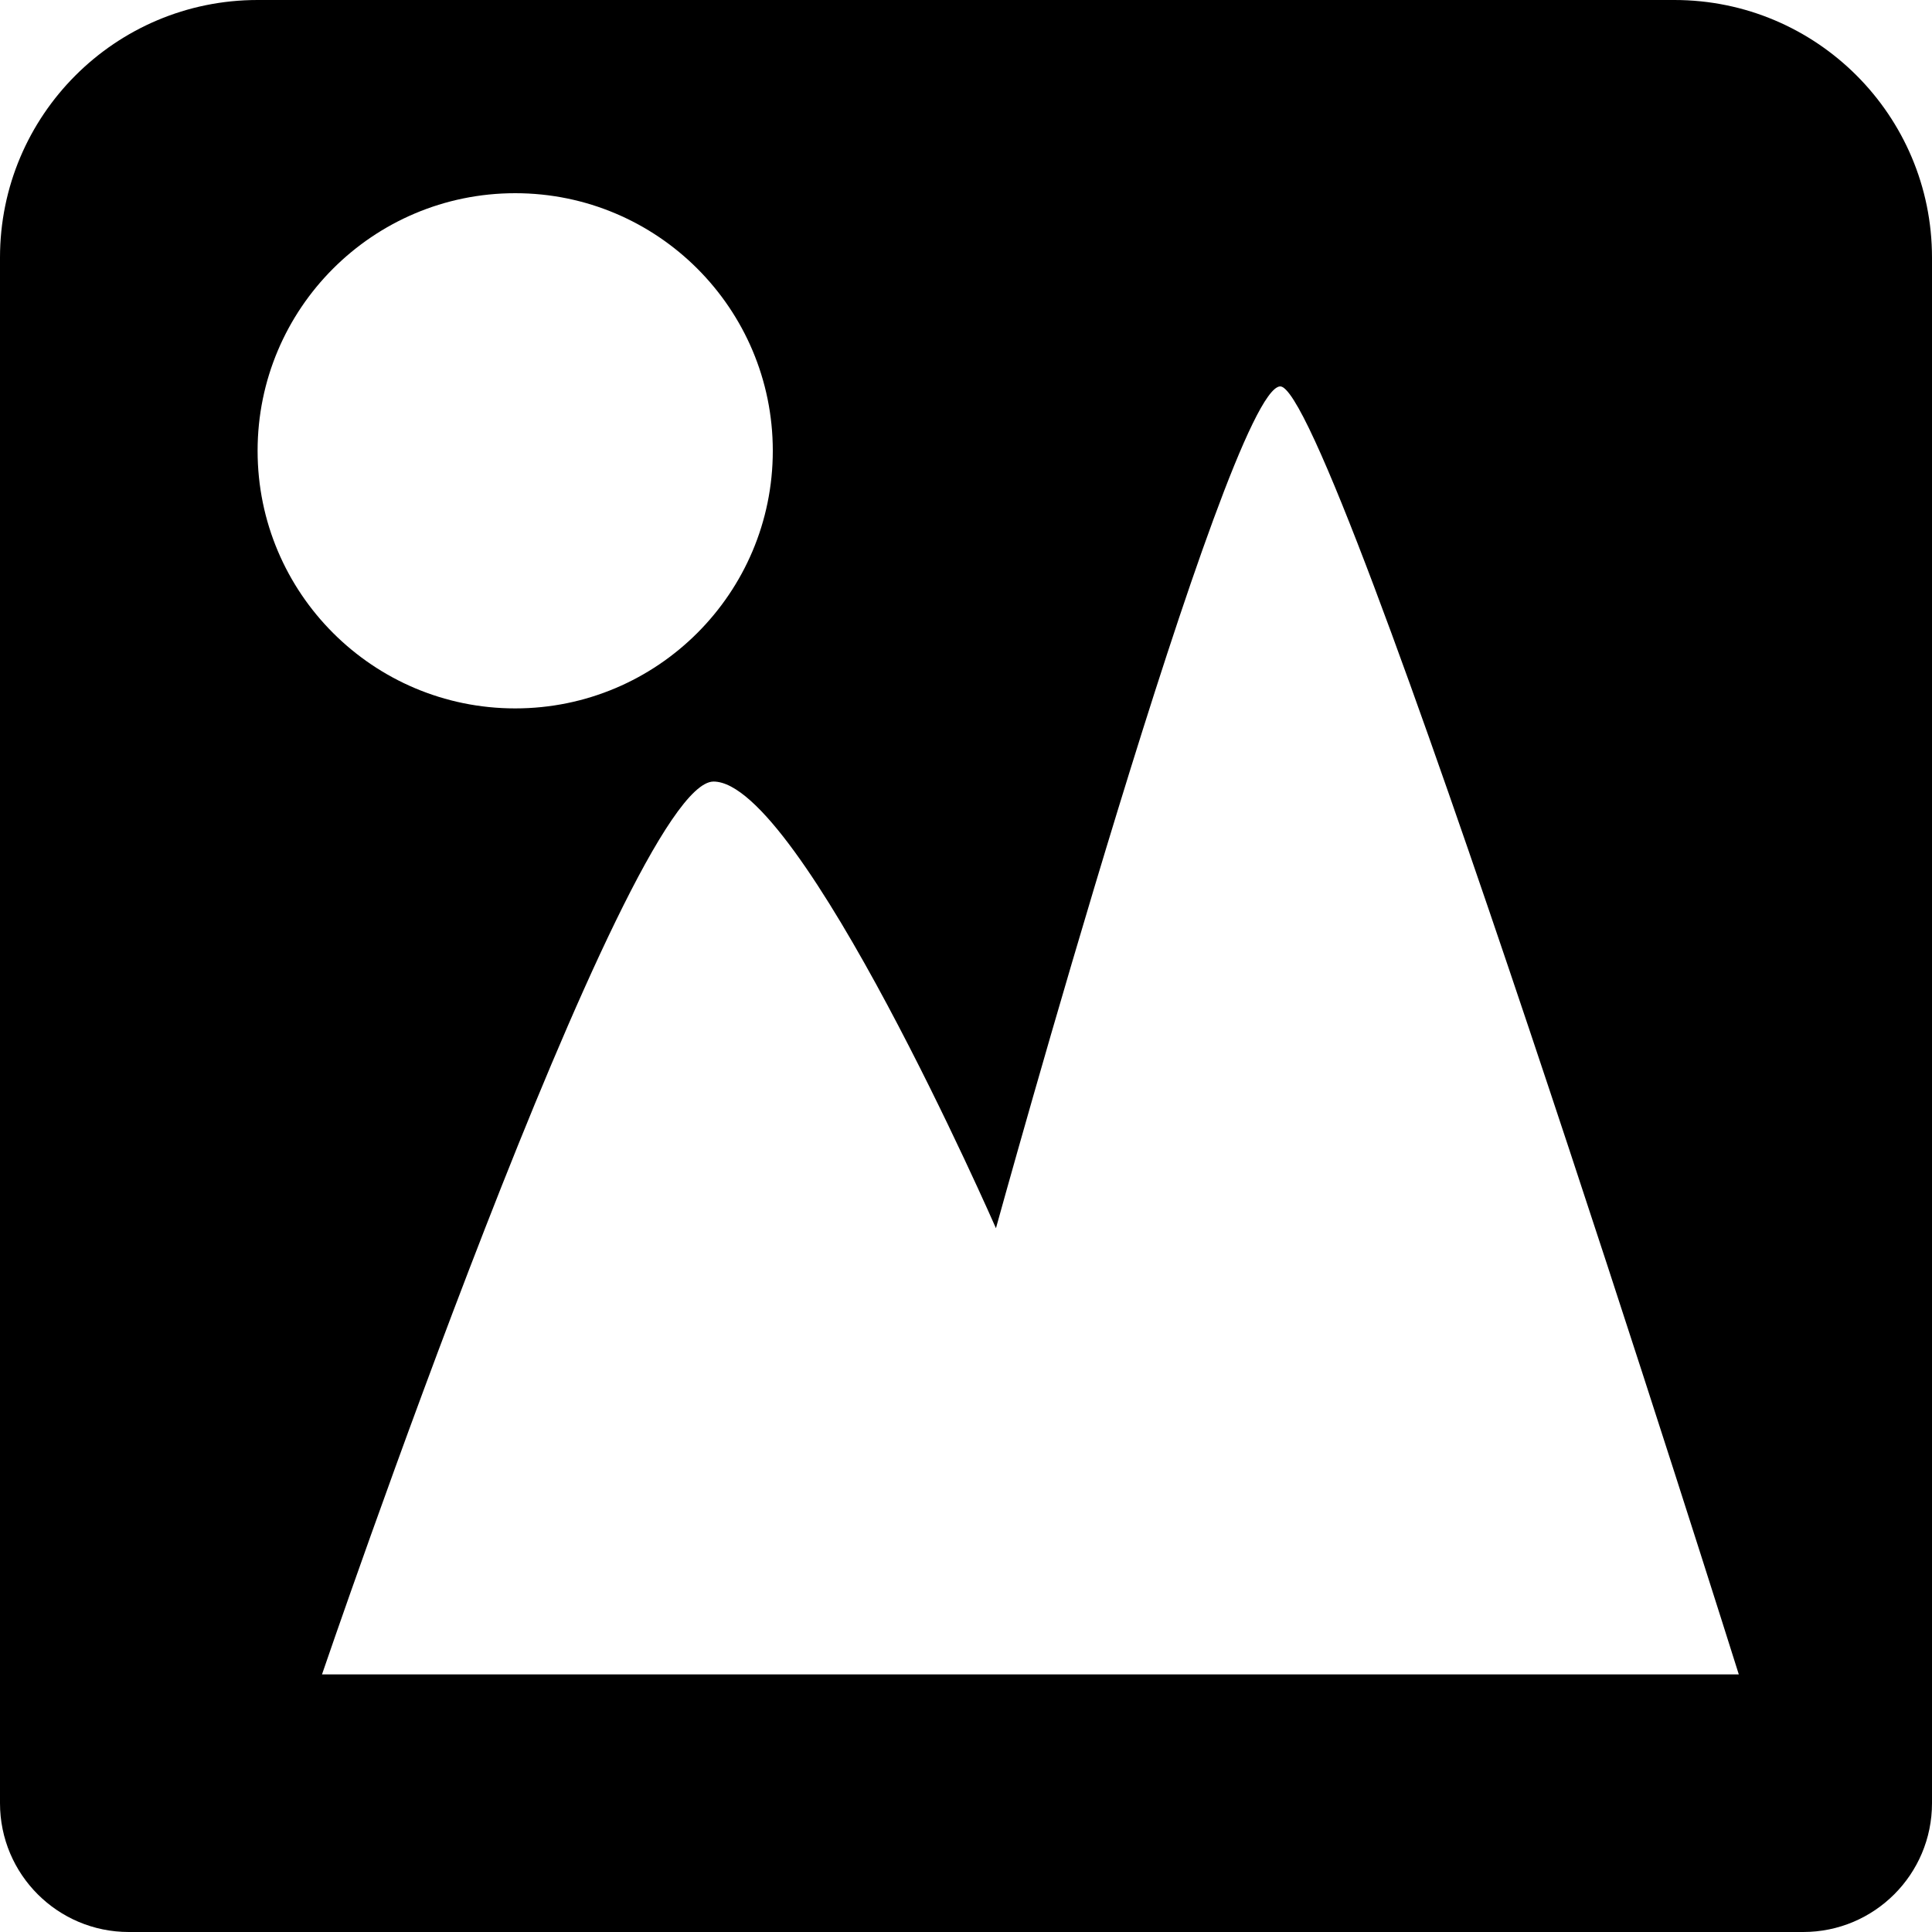 <svg width="30" height="30" viewBox="0 0 30 30" xmlns="http://www.w3.org/2000/svg">
<path fill="currentColor" fill-rule="evenodd" clip-rule="evenodd" d="M0 4C0 1.791 1.791 0 4 0H26C28.209 0 30 1.791 30 4V28C30 29.105 29.105 30 28 30H2C0.895 30 0 29.105 0 28V4ZM11.08 12.136C9.731 12.136 5 26 5 26H27C27 26 20.694 5.944 19.876 6C19.058 6.056 15.465 19.072 15.465 19.072C15.465 19.072 12.429 12.136 11.08 12.136ZM8 11C10.209 11 12 9.209 12 7C12 4.791 10.209 3 8 3C5.791 3 4 4.791 4 7C4 9.209 5.791 11 8 11Z" />
</svg>
